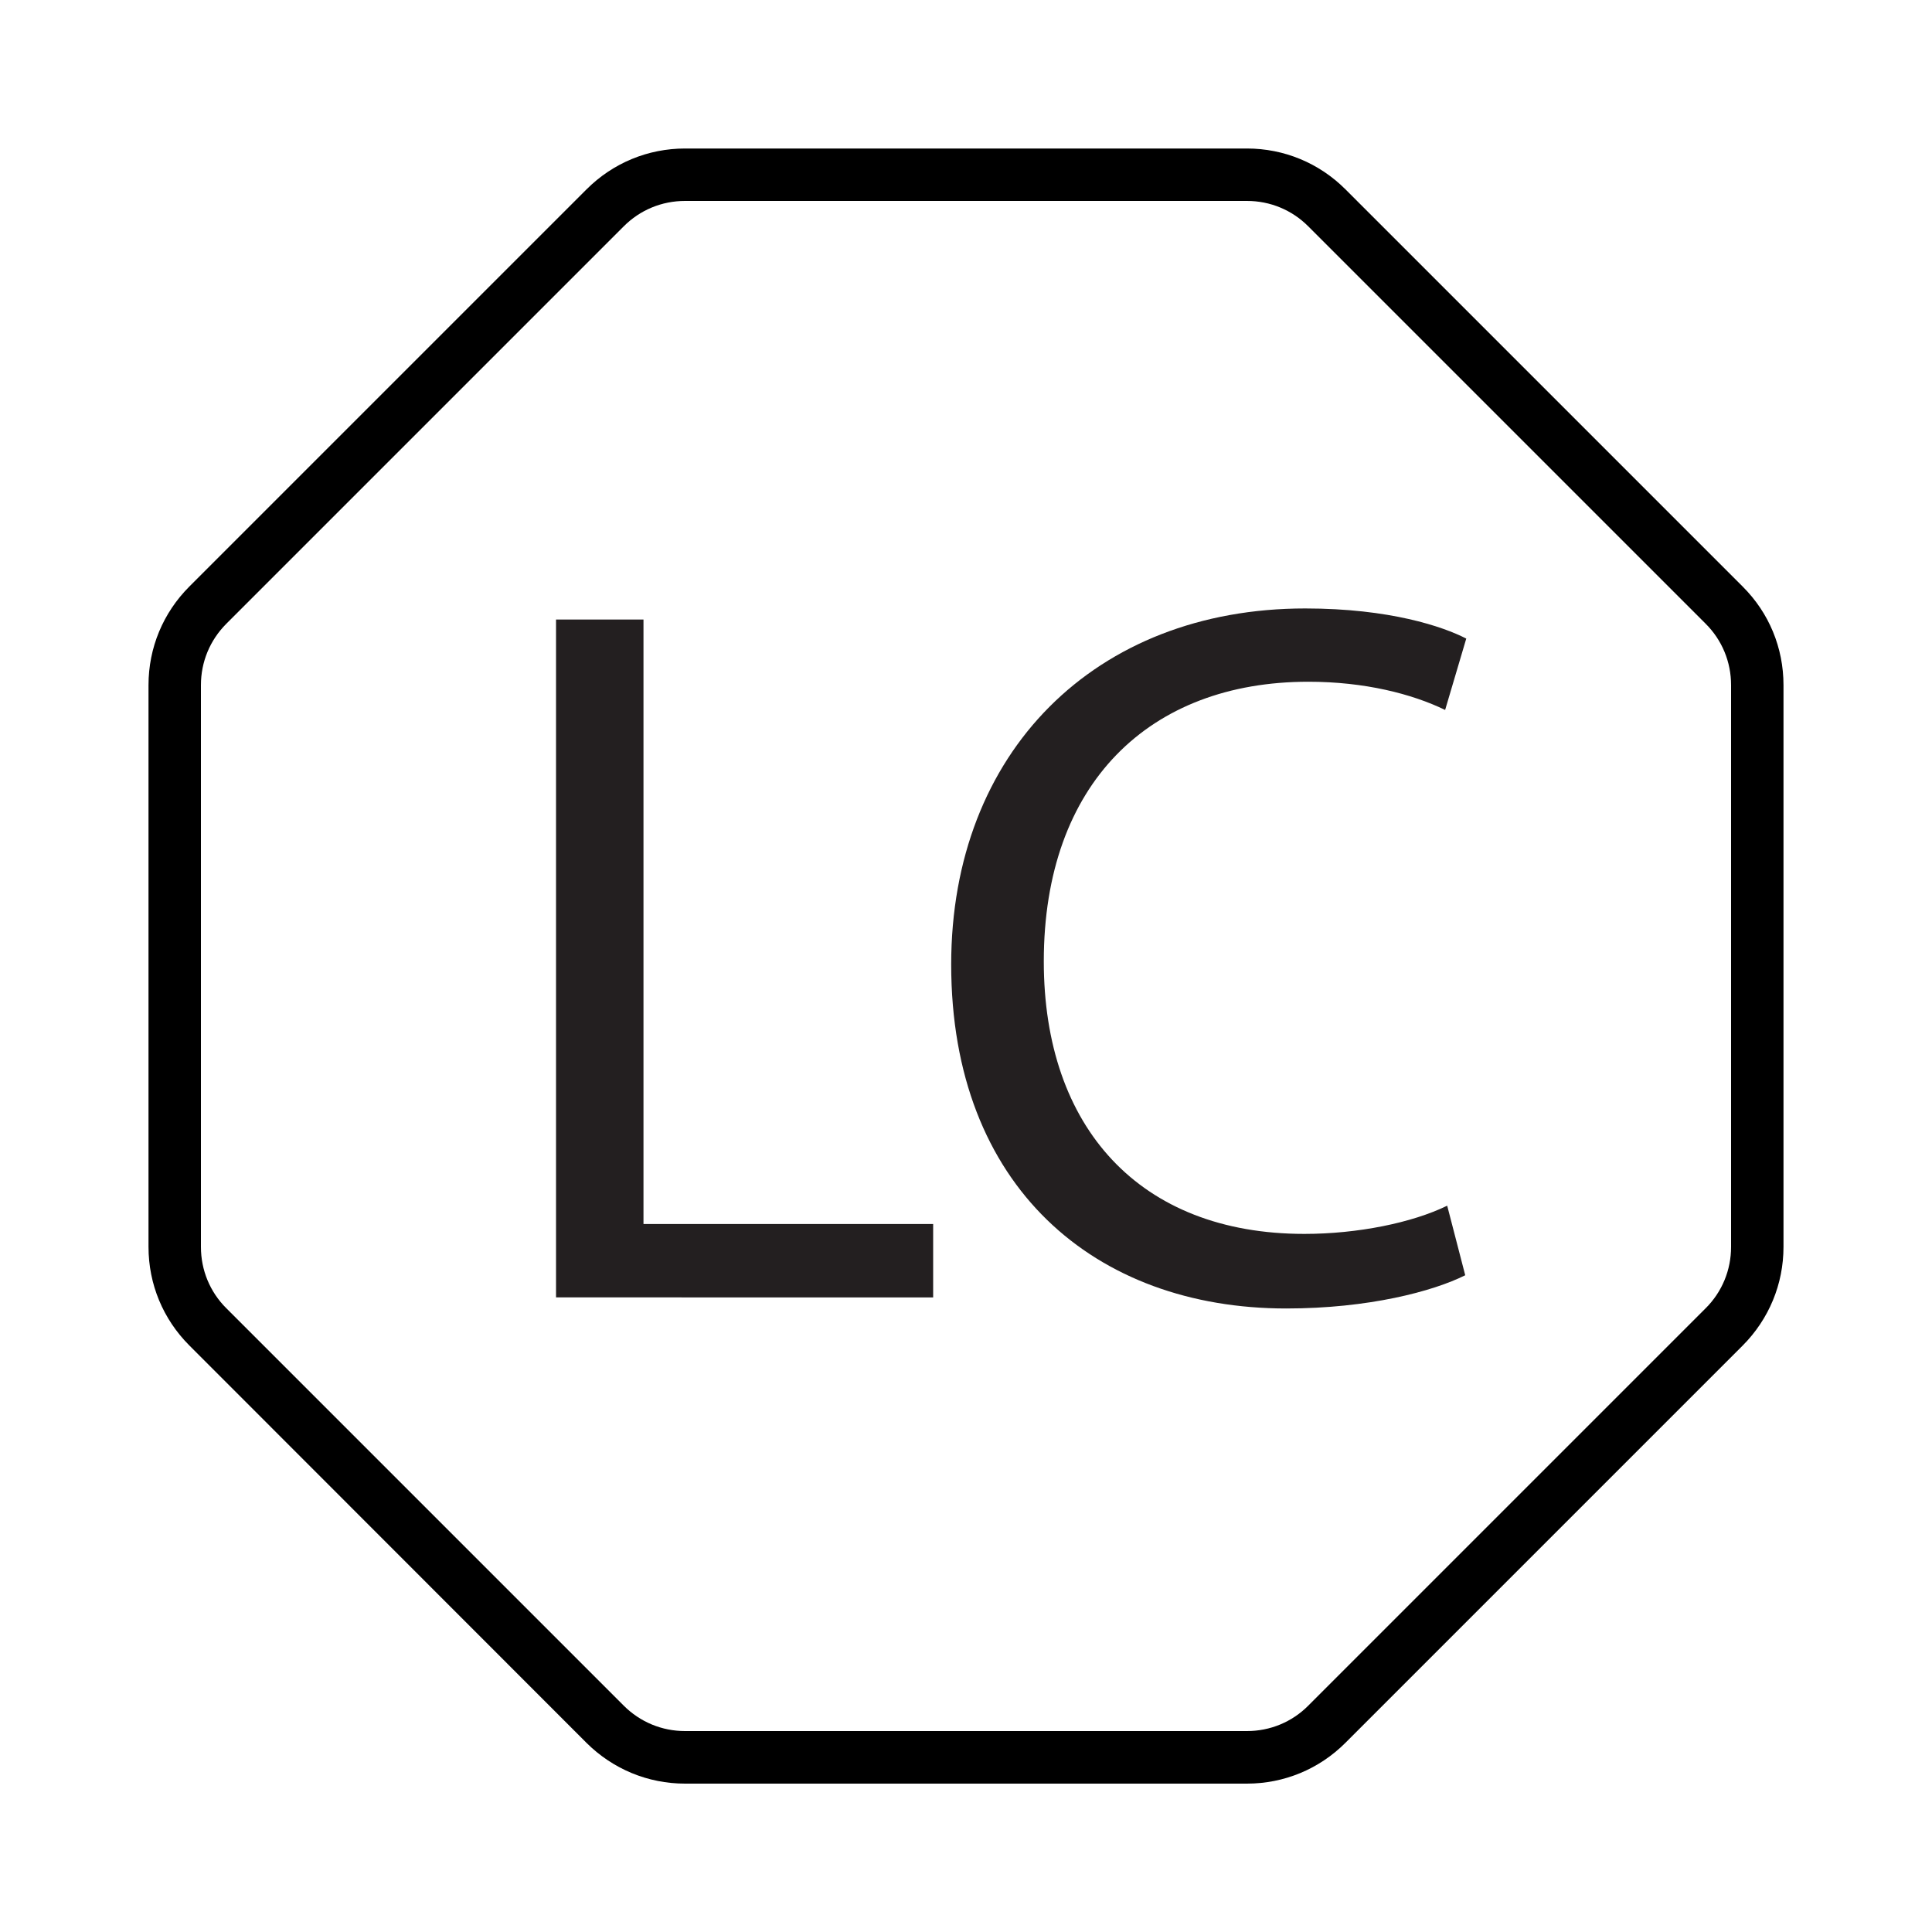 <?xml version="1.0" encoding="utf-8"?>
<!-- Generator: Adobe Illustrator 23.0.1, SVG Export Plug-In . SVG Version: 6.00 Build 0)  -->
<svg version="1.1" id="Layer_1" xmlns="http://www.w3.org/2000/svg" xmlns:xlink="http://www.w3.org/1999/xlink" x="0px" y="0px"
	 viewBox="0 0 150 150" style="enable-background:new 0 0 150 150;" xml:space="preserve">
<style type="text/css">
	.st0{fill:#231F20;}
</style>
<g>
	<g>
		<path d="M96.81,138.48H53.19c-2.89,0-5.61-1.13-7.66-3.17L14.7,104.46c-2.04-2.04-3.17-4.76-3.17-7.65V53.19
			c0-2.89,1.13-5.61,3.17-7.65L45.54,14.7c2.04-2.04,4.76-3.17,7.65-3.17h43.62c2.89,0,5.61,1.13,7.65,3.17l30.84,30.84
			c2.05,2.04,3.17,4.76,3.17,7.65v43.62c0,2.89-1.13,5.61-3.17,7.66l-30.84,30.84C102.42,137.35,99.7,138.48,96.81,138.48z
			 M53.19,15.6c-1.8,0-3.5,0.7-4.77,1.98L17.58,48.42c-1.28,1.28-1.98,2.97-1.98,4.77v43.62c0,1.8,0.7,3.5,1.98,4.77l30.84,30.84
			c1.28,1.28,2.97,1.98,4.77,1.98h43.62c1.8,0,3.5-0.7,4.77-1.98l30.84-30.84c1.28-1.27,1.98-2.97,1.98-4.77V53.19
			c0-1.8-0.7-3.5-1.98-4.77l-30.84-30.84c-1.27-1.28-2.97-1.98-4.77-1.98H53.19z"/>
	</g>
	<g>
		<path class="st0" d="M43.17,48.1h6.79v46.93h22.49v5.7H43.17V48.1z"/>
		<path class="st0" d="M113.76,99.01c-2.5,1.25-7.5,2.58-13.9,2.58c-14.84,0-26.01-9.45-26.01-26.71
			c0-16.48,11.17-27.64,27.49-27.64c6.56,0,10.7,1.41,12.5,2.34l-1.64,5.54c-2.58-1.25-6.25-2.19-10.62-2.19
			c-12.34,0-20.54,7.89-20.54,21.71c0,12.88,7.42,21.16,20.23,21.16c4.14,0,8.36-0.86,11.09-2.19L113.76,99.01z"/>
	</g>
</g>
</svg>
